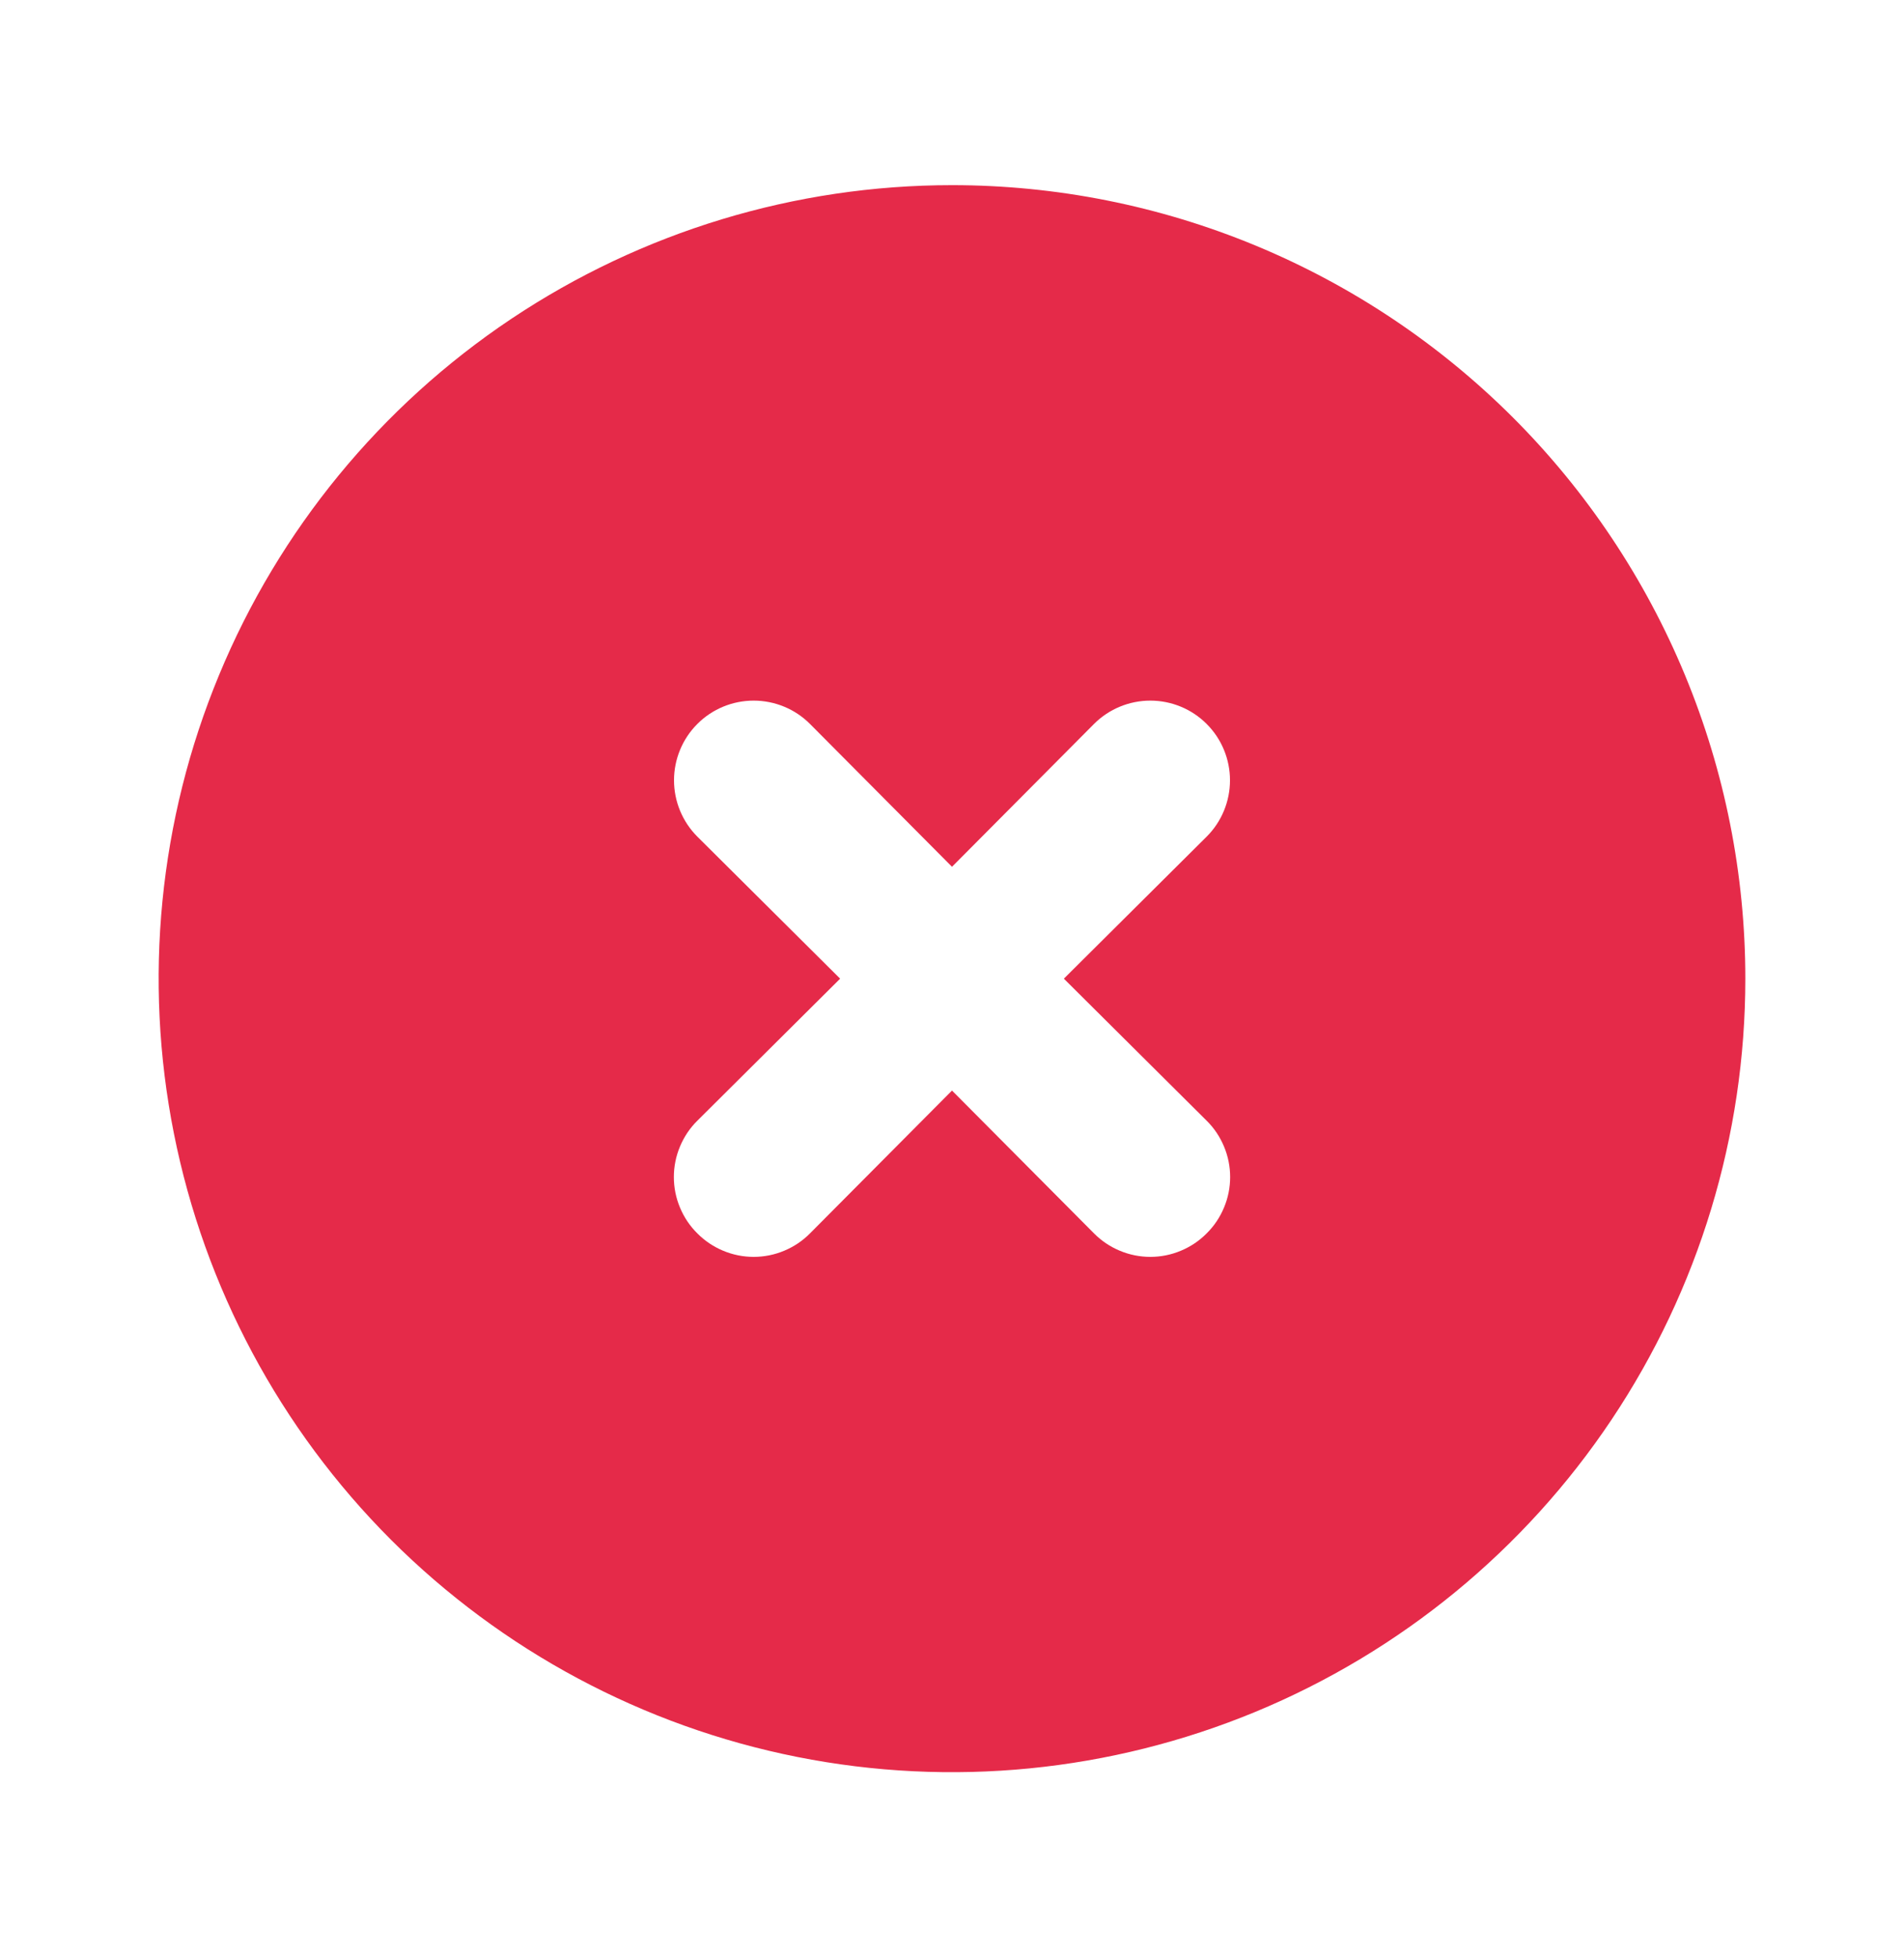 <svg width="36" height="37" viewBox="0 0 36 37" fill="none" xmlns="http://www.w3.org/2000/svg">
<g id="cross">
<path id="Vector" d="M18 3.5C15.033 3.5 12.133 4.38 9.666 6.028C7.2 7.676 5.277 10.019 4.142 12.76C3.006 15.501 2.709 18.517 3.288 21.426C3.867 24.336 5.296 27.009 7.393 29.107C9.491 31.204 12.164 32.633 15.074 33.212C17.983 33.791 20.999 33.493 23.74 32.358C26.481 31.223 28.824 29.3 30.472 26.834C32.12 24.367 33 21.467 33 18.5C33 16.53 32.612 14.58 31.858 12.76C31.104 10.94 30 9.286 28.607 7.893C27.214 6.501 25.56 5.396 23.74 4.642C21.92 3.888 19.97 3.5 18 3.5ZM22.815 21.185C22.956 21.324 23.067 21.49 23.143 21.673C23.22 21.856 23.259 22.052 23.259 22.25C23.259 22.448 23.22 22.644 23.143 22.827C23.067 23.01 22.956 23.176 22.815 23.315C22.676 23.456 22.51 23.567 22.327 23.643C22.144 23.72 21.948 23.759 21.75 23.759C21.552 23.759 21.356 23.72 21.173 23.643C20.99 23.567 20.825 23.456 20.685 23.315L18 20.615L15.315 23.315C15.176 23.456 15.01 23.567 14.827 23.643C14.644 23.72 14.448 23.759 14.25 23.759C14.052 23.759 13.856 23.72 13.673 23.643C13.49 23.567 13.325 23.456 13.185 23.315C13.044 23.176 12.933 23.01 12.857 22.827C12.78 22.644 12.741 22.448 12.741 22.25C12.741 22.052 12.78 21.856 12.857 21.673C12.933 21.49 13.044 21.324 13.185 21.185L15.885 18.5L13.185 15.815C12.903 15.533 12.744 15.149 12.744 14.75C12.744 14.351 12.903 13.967 13.185 13.685C13.467 13.402 13.851 13.244 14.25 13.244C14.649 13.244 15.033 13.402 15.315 13.685L18 16.385L20.685 13.685C20.968 13.402 21.351 13.244 21.75 13.244C22.149 13.244 22.533 13.402 22.815 13.685C23.098 13.967 23.256 14.351 23.256 14.75C23.256 15.149 23.098 15.533 22.815 15.815L20.115 18.5L22.815 21.185Z" fill="#E52A49"/>
</g>
</svg>
